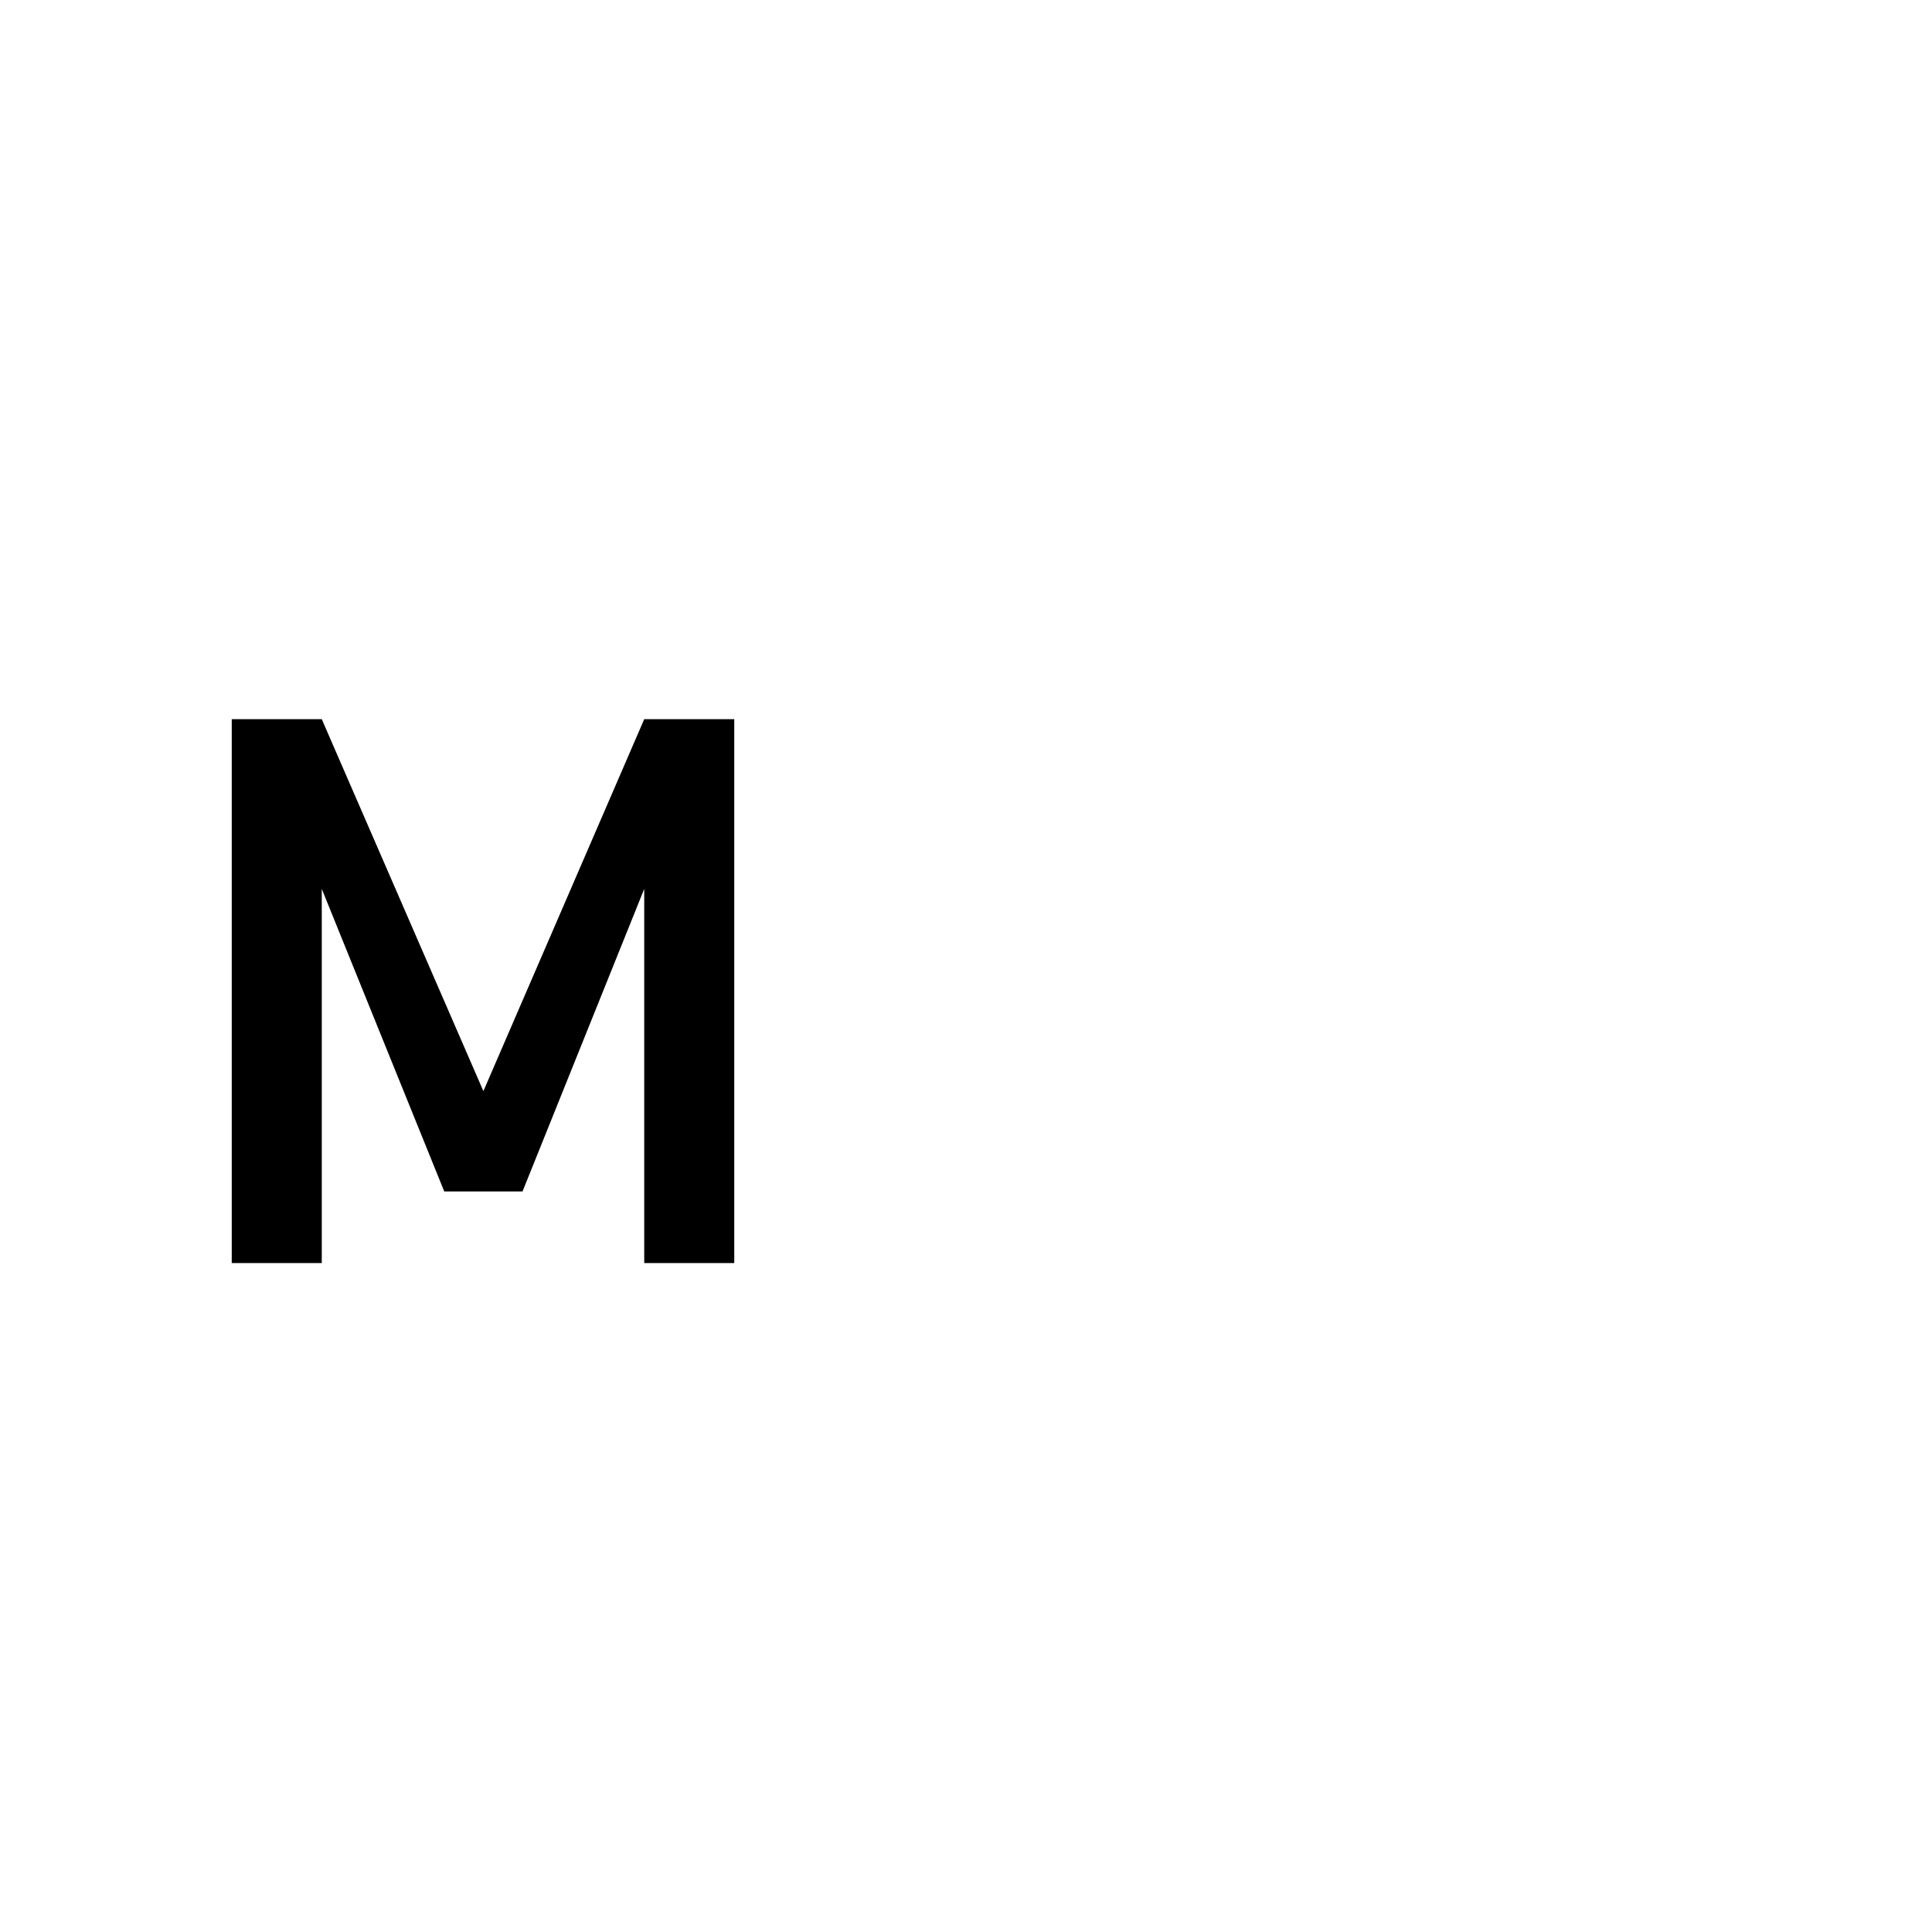 <?xml version="1.0" encoding="UTF-8" standalone="no"?>
            <svg
               xmlns="http://www.w3.org/2000/svg"
               xmlns:svg="http://www.w3.org/2000/svg"
               width="100"
               height="100"
               version="1.1"
               id="svg1"
               viewBox="0 0 200 100"
               >
               <path fill="black" d="M50.04 62.95L66.69 24.45L76.01 24.45L76.01 80.75L66.69 80.75L66.69 42.02L54.09 73.34L45.99 73.34L33.31 42.02L33.31 80.75L23.99 80.75L23.99 24.45L33.31 24.45L50.04 62.95Z"/>
            </svg>